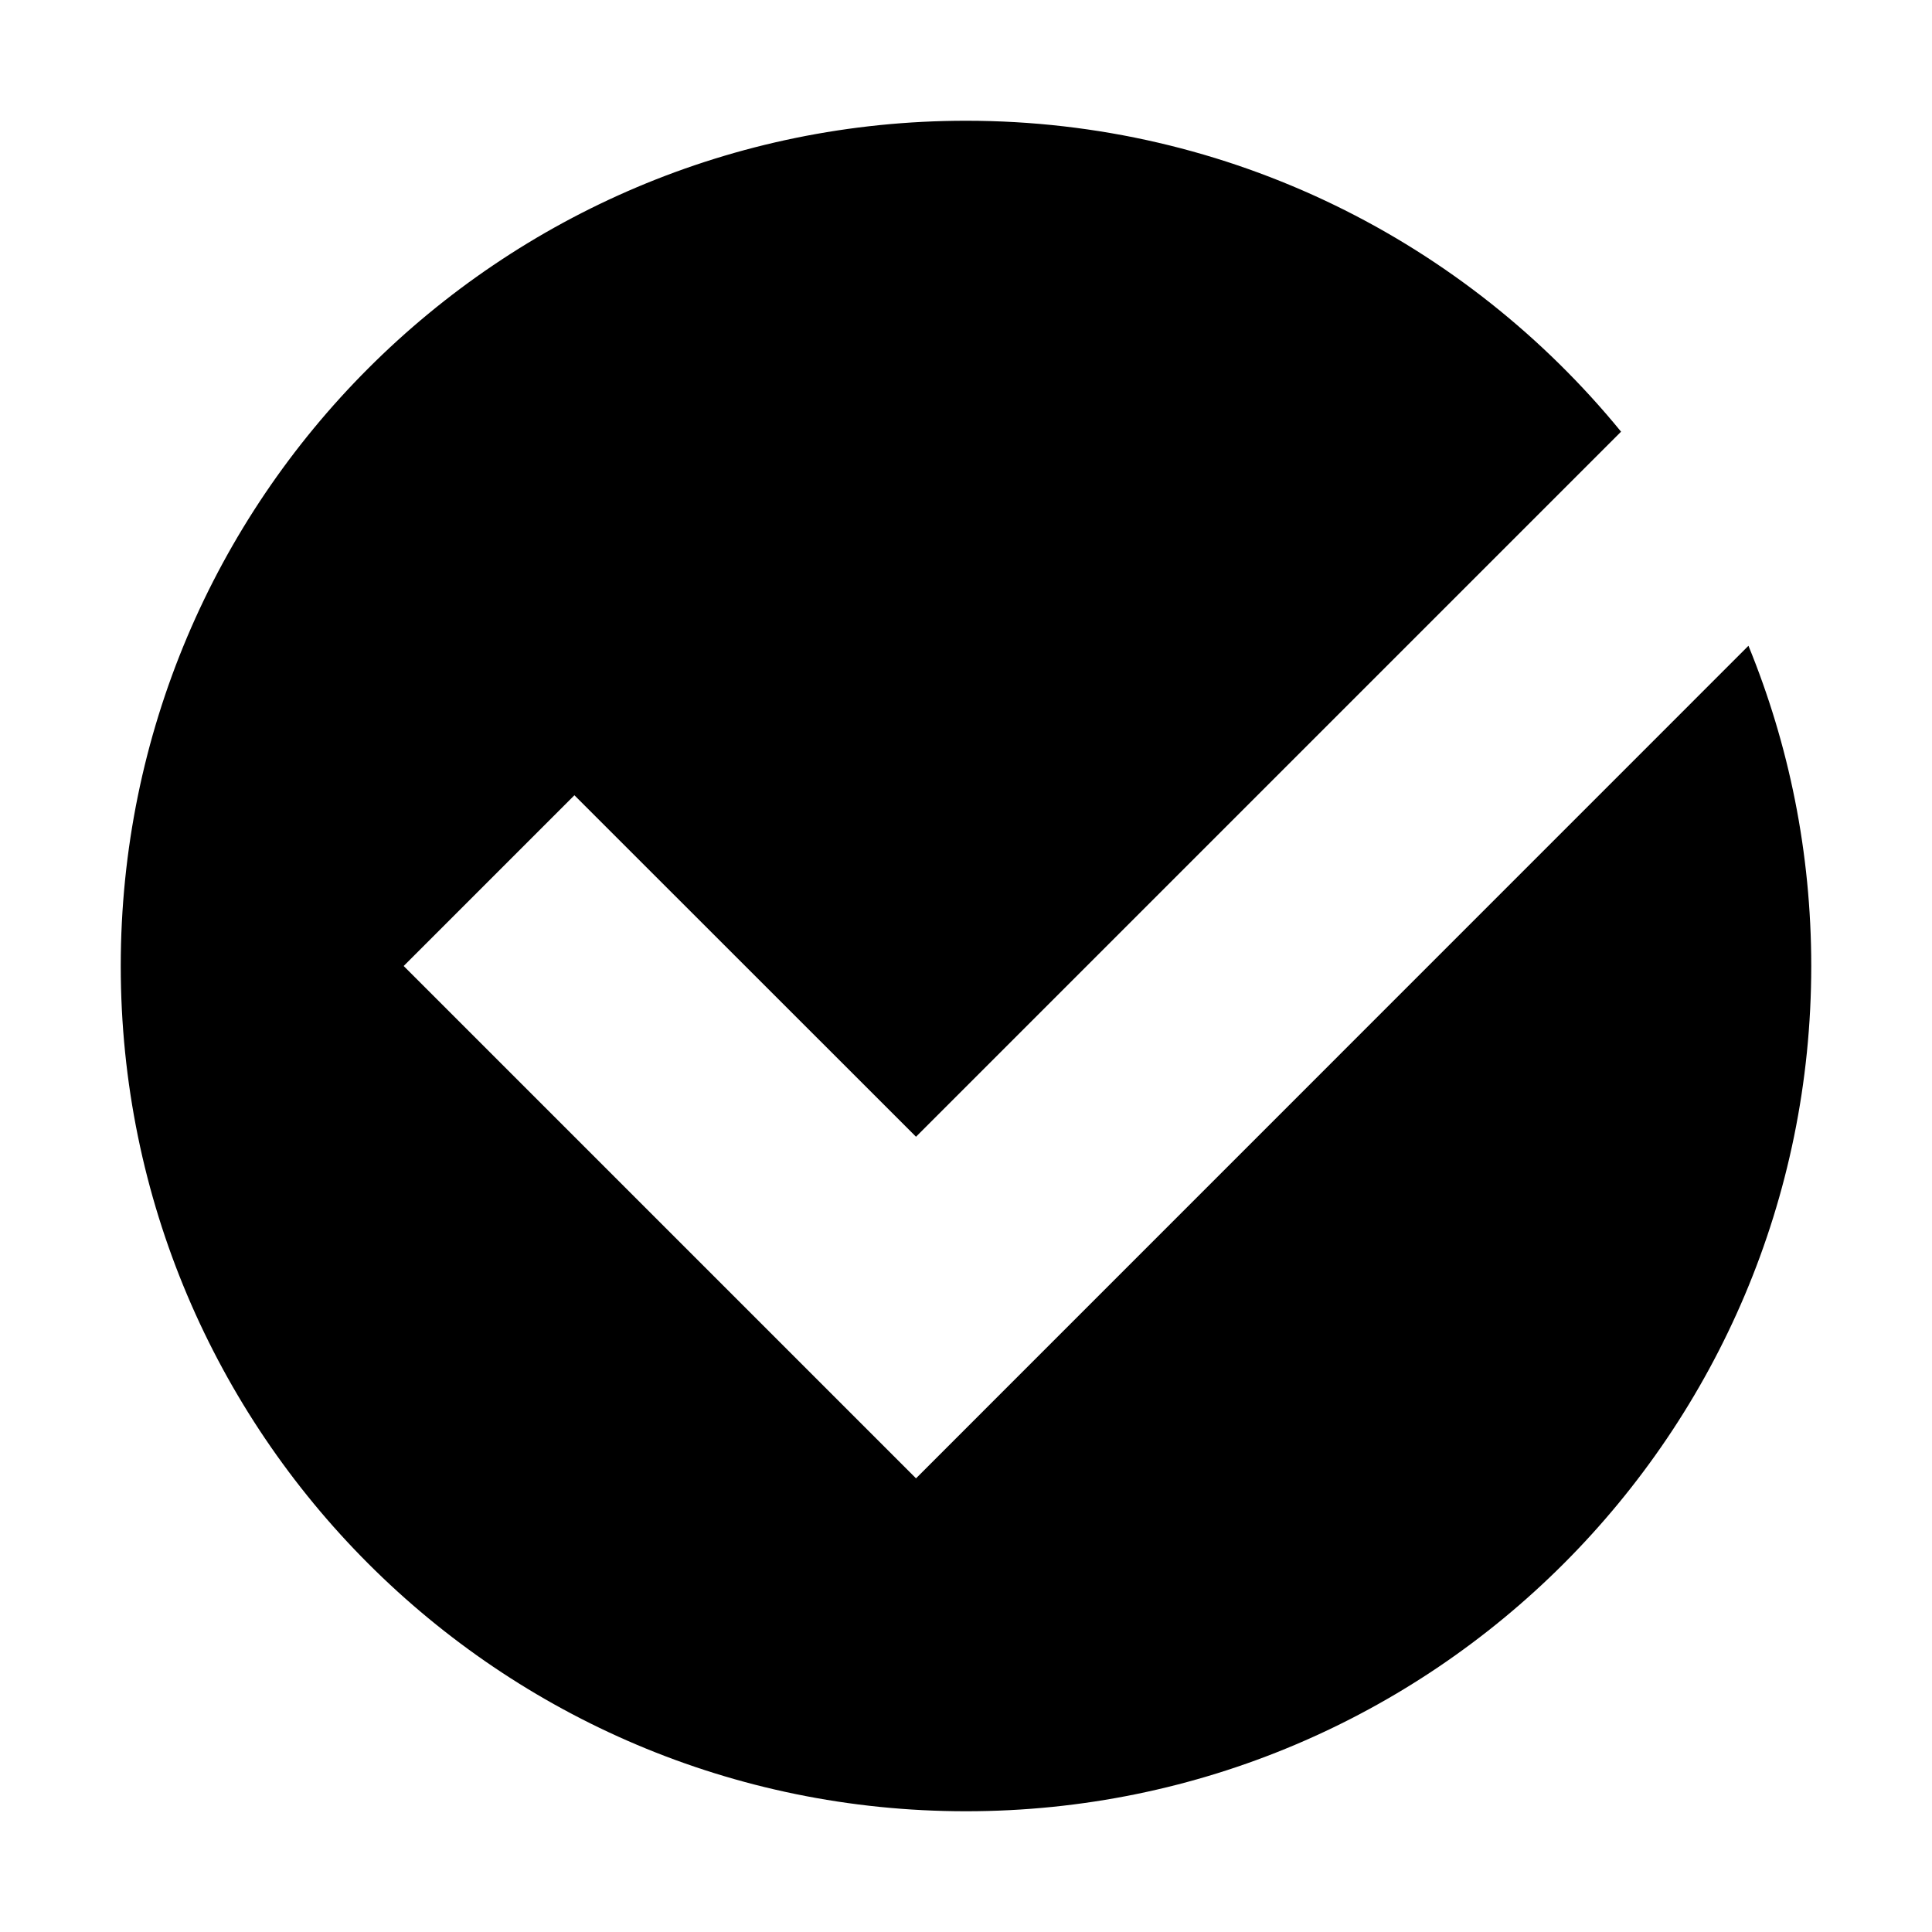 <svg width="16" height="16" viewBox="0 0 16 16" fill="none" xmlns="http://www.w3.org/2000/svg">
<path d="M8 15C11.866 15 15 11.866 15 8C15 7.061 14.815 6.166 14.48 5.348L7.586 12.243L3.343 8L4.757 6.586L7.586 9.414L13.425 3.575C12.141 2.004 10.188 1 8 1C4.134 1 1 4.134 1 8C1 11.866 4.134 15 8 15Z" fill="currentColor"/>
</svg>
